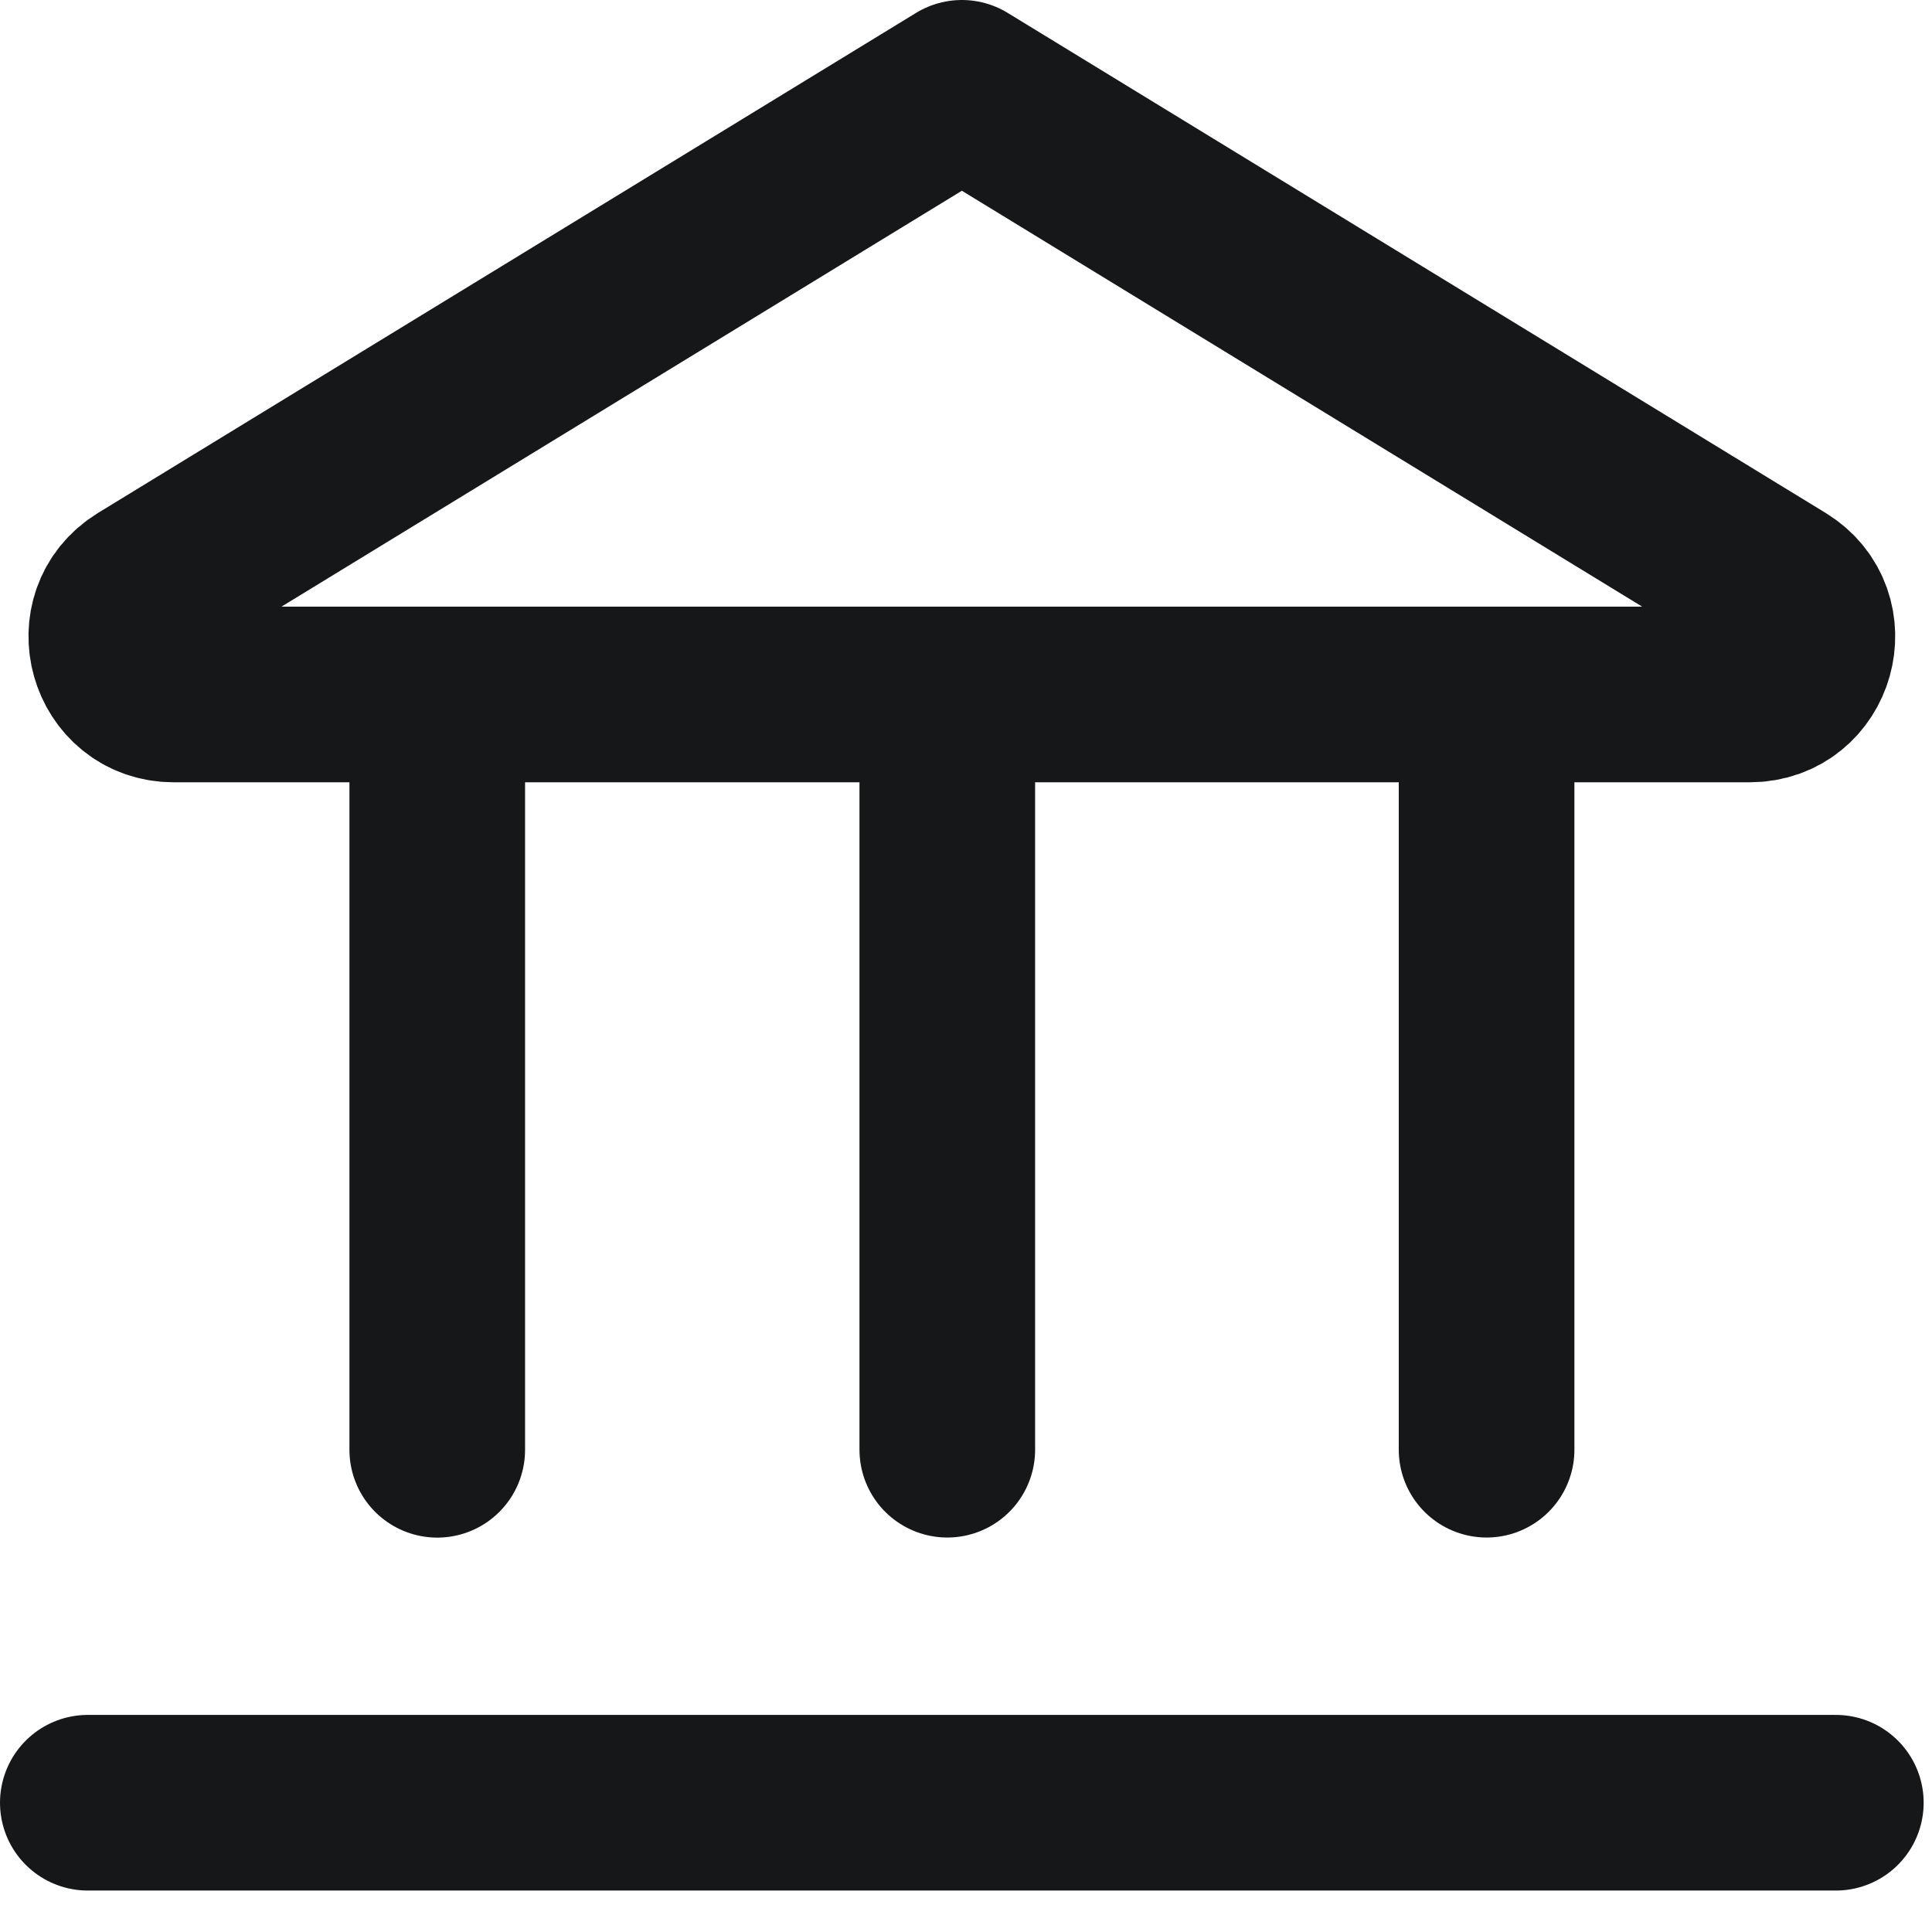 <svg width="22" height="22" viewBox="0 0 22 22" fill="none" xmlns="http://www.w3.org/2000/svg">
<path d="M10.953 1L1.638 6.694C1.075 7.04 1.319 7.908 1.98 7.908H10.953H19.925C20.586 7.908 20.831 7.04 20.267 6.694L10.953 1Z" stroke="#151719" stroke-width="2" stroke-miterlimit="10" stroke-linecap="round" stroke-linejoin="round"/>
<path d="M10.787 16.508V7.908" stroke="#151719" stroke-width="2" stroke-miterlimit="10" stroke-linecap="round" stroke-linejoin="round"/>
<path d="M4.979 16.509V7.909" stroke="#151719" stroke-width="2" stroke-miterlimit="10" stroke-linecap="round" stroke-linejoin="round"/>
<path d="M16.928 16.508V7.908" stroke="#151719" stroke-width="2" stroke-miterlimit="10" stroke-linecap="round" stroke-linejoin="round"/>
<path d="M1 20.528H20.905" stroke="#151719" stroke-width="2" stroke-miterlimit="10" stroke-linecap="round" stroke-linejoin="round"/>
</svg>
